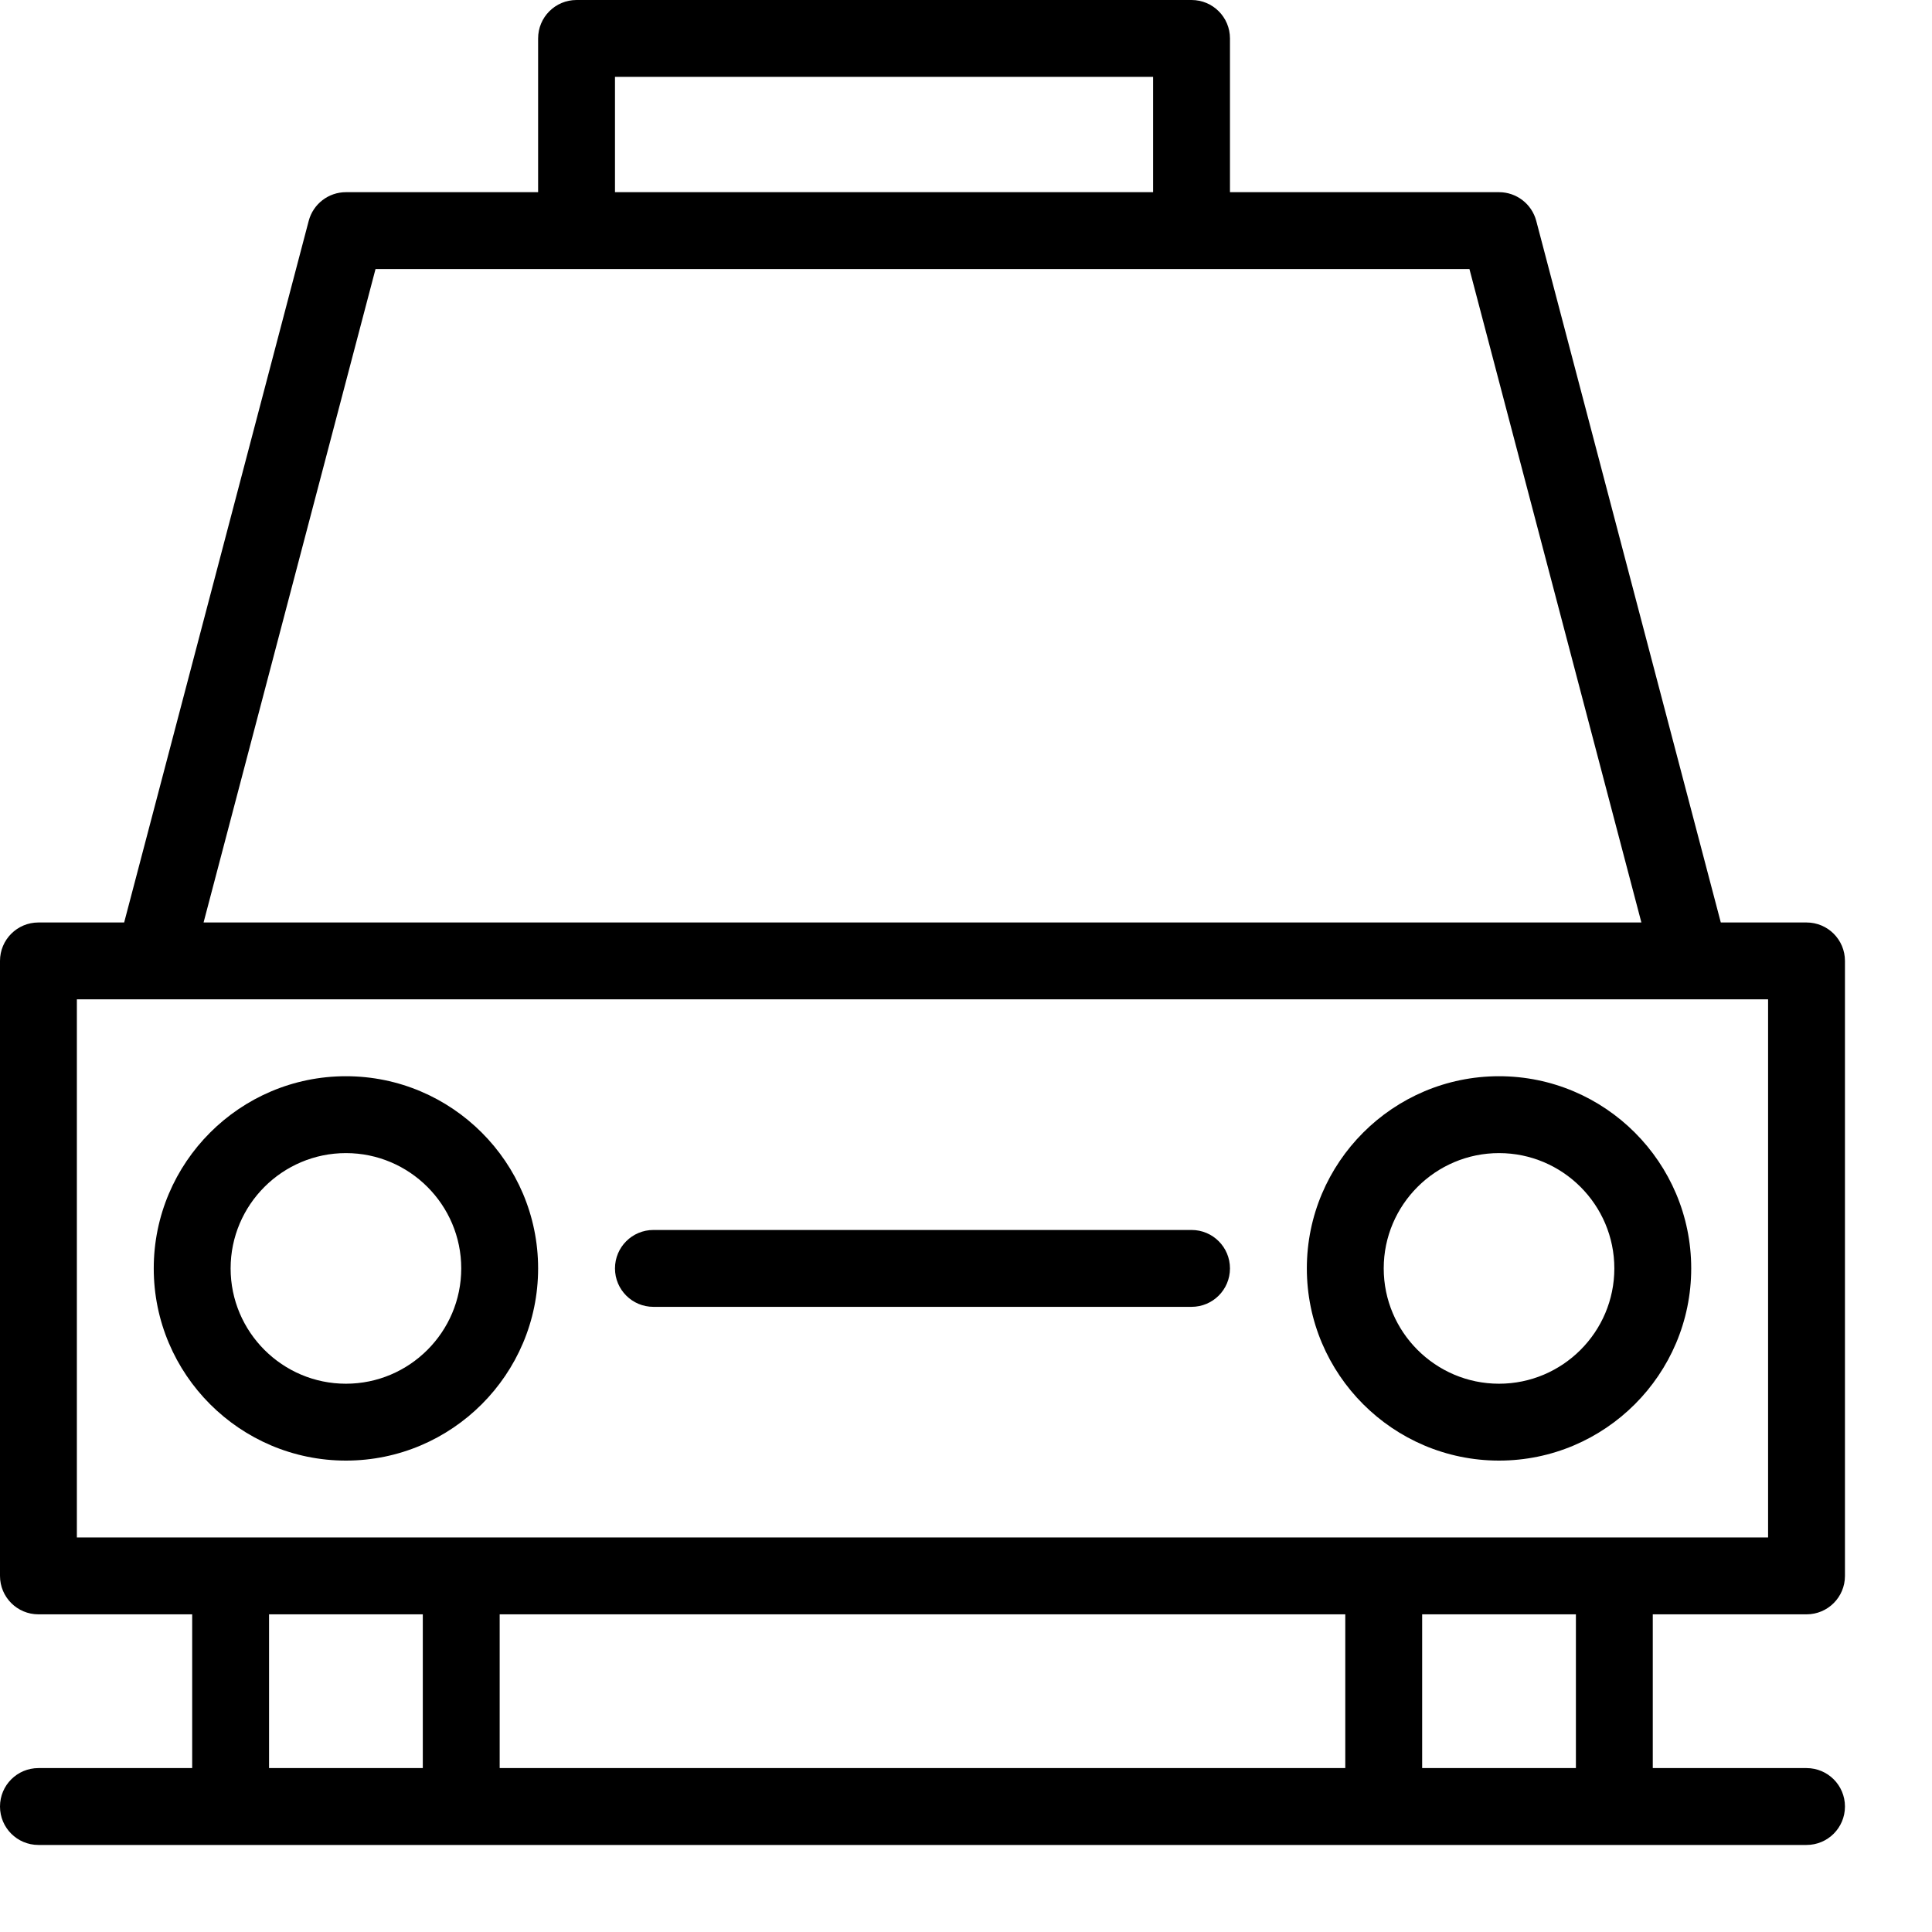 <?xml version="1.0" encoding="UTF-8"?>
<svg width="19px" height="19px" viewBox="0 0 19 19" version="1.1" xmlns="http://www.w3.org/2000/svg" xmlns:xlink="http://www.w3.org/1999/xlink">
    <!-- Generator: Sketch 60.1 (88133) - https://sketch.com -->
    <title>car</title>
    <desc>Created with Sketch.</desc>
    <g id="Real-content" stroke="none" stroke-width="1" fill="none" fill-rule="evenodd">
        <g id="Checkpoints-detail" transform="translate(-1078, -1005)" fill="#000000" fill-rule="nonzero">
            <g id="travel-times" transform="translate(1067, 994)">
                <g id="icon-copy">
                    <g id="car" transform="translate(11, 11)">
                        <path d="M17.766,15.876 C17.975,15.876 18.144,15.707 18.144,15.498 L18.144,9.45 C18.144,9.241 17.975,9.072 17.766,9.072 L16.923,9.072 L15.108,2.172 C15.064,2.006 14.914,1.89 14.742,1.89 L12.096,1.89 L12.096,0.378 C12.096,0.169 11.927,0 11.718,0 L5.67,0 C5.461,0 5.292,0.169 5.292,0.378 L5.292,1.89 L3.402,1.89 C3.23,1.89 3.08,2.006 3.036,2.172 L1.221,9.072 L0.378,9.072 C0.169,9.072 0,9.241 0,9.45 L0,15.498 C0,15.707 0.169,15.876 0.378,15.876 L1.89,15.876 L1.89,17.388 L0.378,17.388 C0.169,17.388 0,17.557 0,17.766 C0,17.975 0.169,18.144 0.378,18.144 C0.943,18.144 16.163,18.144 17.766,18.144 C17.975,18.144 18.144,17.975 18.144,17.766 C18.144,17.557 17.975,17.388 17.766,17.388 L16.254,17.388 L16.254,15.876 L17.766,15.876 Z M6.048,0.756 L11.34,0.756 L11.34,1.89 L6.048,1.89 L6.048,0.756 Z M3.693,2.646 C5.988,2.646 12.15,2.646 14.451,2.646 L16.142,9.072 L2.002,9.072 L3.693,2.646 Z M0.756,9.828 C2.829,9.828 14.608,9.828 17.388,9.828 L17.388,15.12 C16.733,15.12 0.859,15.12 0.756,15.12 L0.756,9.828 Z M13.23,15.876 L13.23,17.388 L4.914,17.388 L4.914,15.876 L13.23,15.876 Z M2.646,17.388 L2.646,15.876 L4.158,15.876 L4.158,17.388 L2.646,17.388 Z M15.498,17.388 L13.986,17.388 L13.986,15.876 L15.498,15.876 L15.498,17.388 Z" id="Shape"></path>
                        <path d="M5.292,12.474 C5.292,11.432 4.444,10.584 3.402,10.584 C2.36,10.584 1.512,11.432 1.512,12.474 C1.512,13.516 2.36,14.364 3.402,14.364 C4.444,14.364 5.292,13.516 5.292,12.474 Z M2.268,12.474 C2.268,11.849 2.777,11.34 3.402,11.34 C4.027,11.34 4.536,11.849 4.536,12.474 C4.536,13.099 4.027,13.608 3.402,13.608 C2.777,13.608 2.268,13.099 2.268,12.474 Z" id="Shape"></path>
                        <path d="M14.742,14.364 C15.784,14.364 16.632,13.516 16.632,12.474 C16.632,11.432 15.784,10.584 14.742,10.584 C13.7,10.584 12.852,11.432 12.852,12.474 C12.852,13.516 13.7,14.364 14.742,14.364 Z M14.742,11.34 C15.367,11.34 15.876,11.849 15.876,12.474 C15.876,13.099 15.367,13.608 14.742,13.608 C14.117,13.608 13.608,13.099 13.608,12.474 C13.608,11.849 14.117,11.34 14.742,11.34 Z" id="Shape"></path>
                        <path d="M6.426,12.852 L11.718,12.852 C11.927,12.852 12.096,12.683 12.096,12.474 C12.096,12.265 11.927,12.096 11.718,12.096 L6.426,12.096 C6.217,12.096 6.048,12.265 6.048,12.474 C6.048,12.683 6.217,12.852 6.426,12.852 Z" id="Path"></path>
                    </g>
                </g>
            </g>
        </g>
    </g>
</svg>